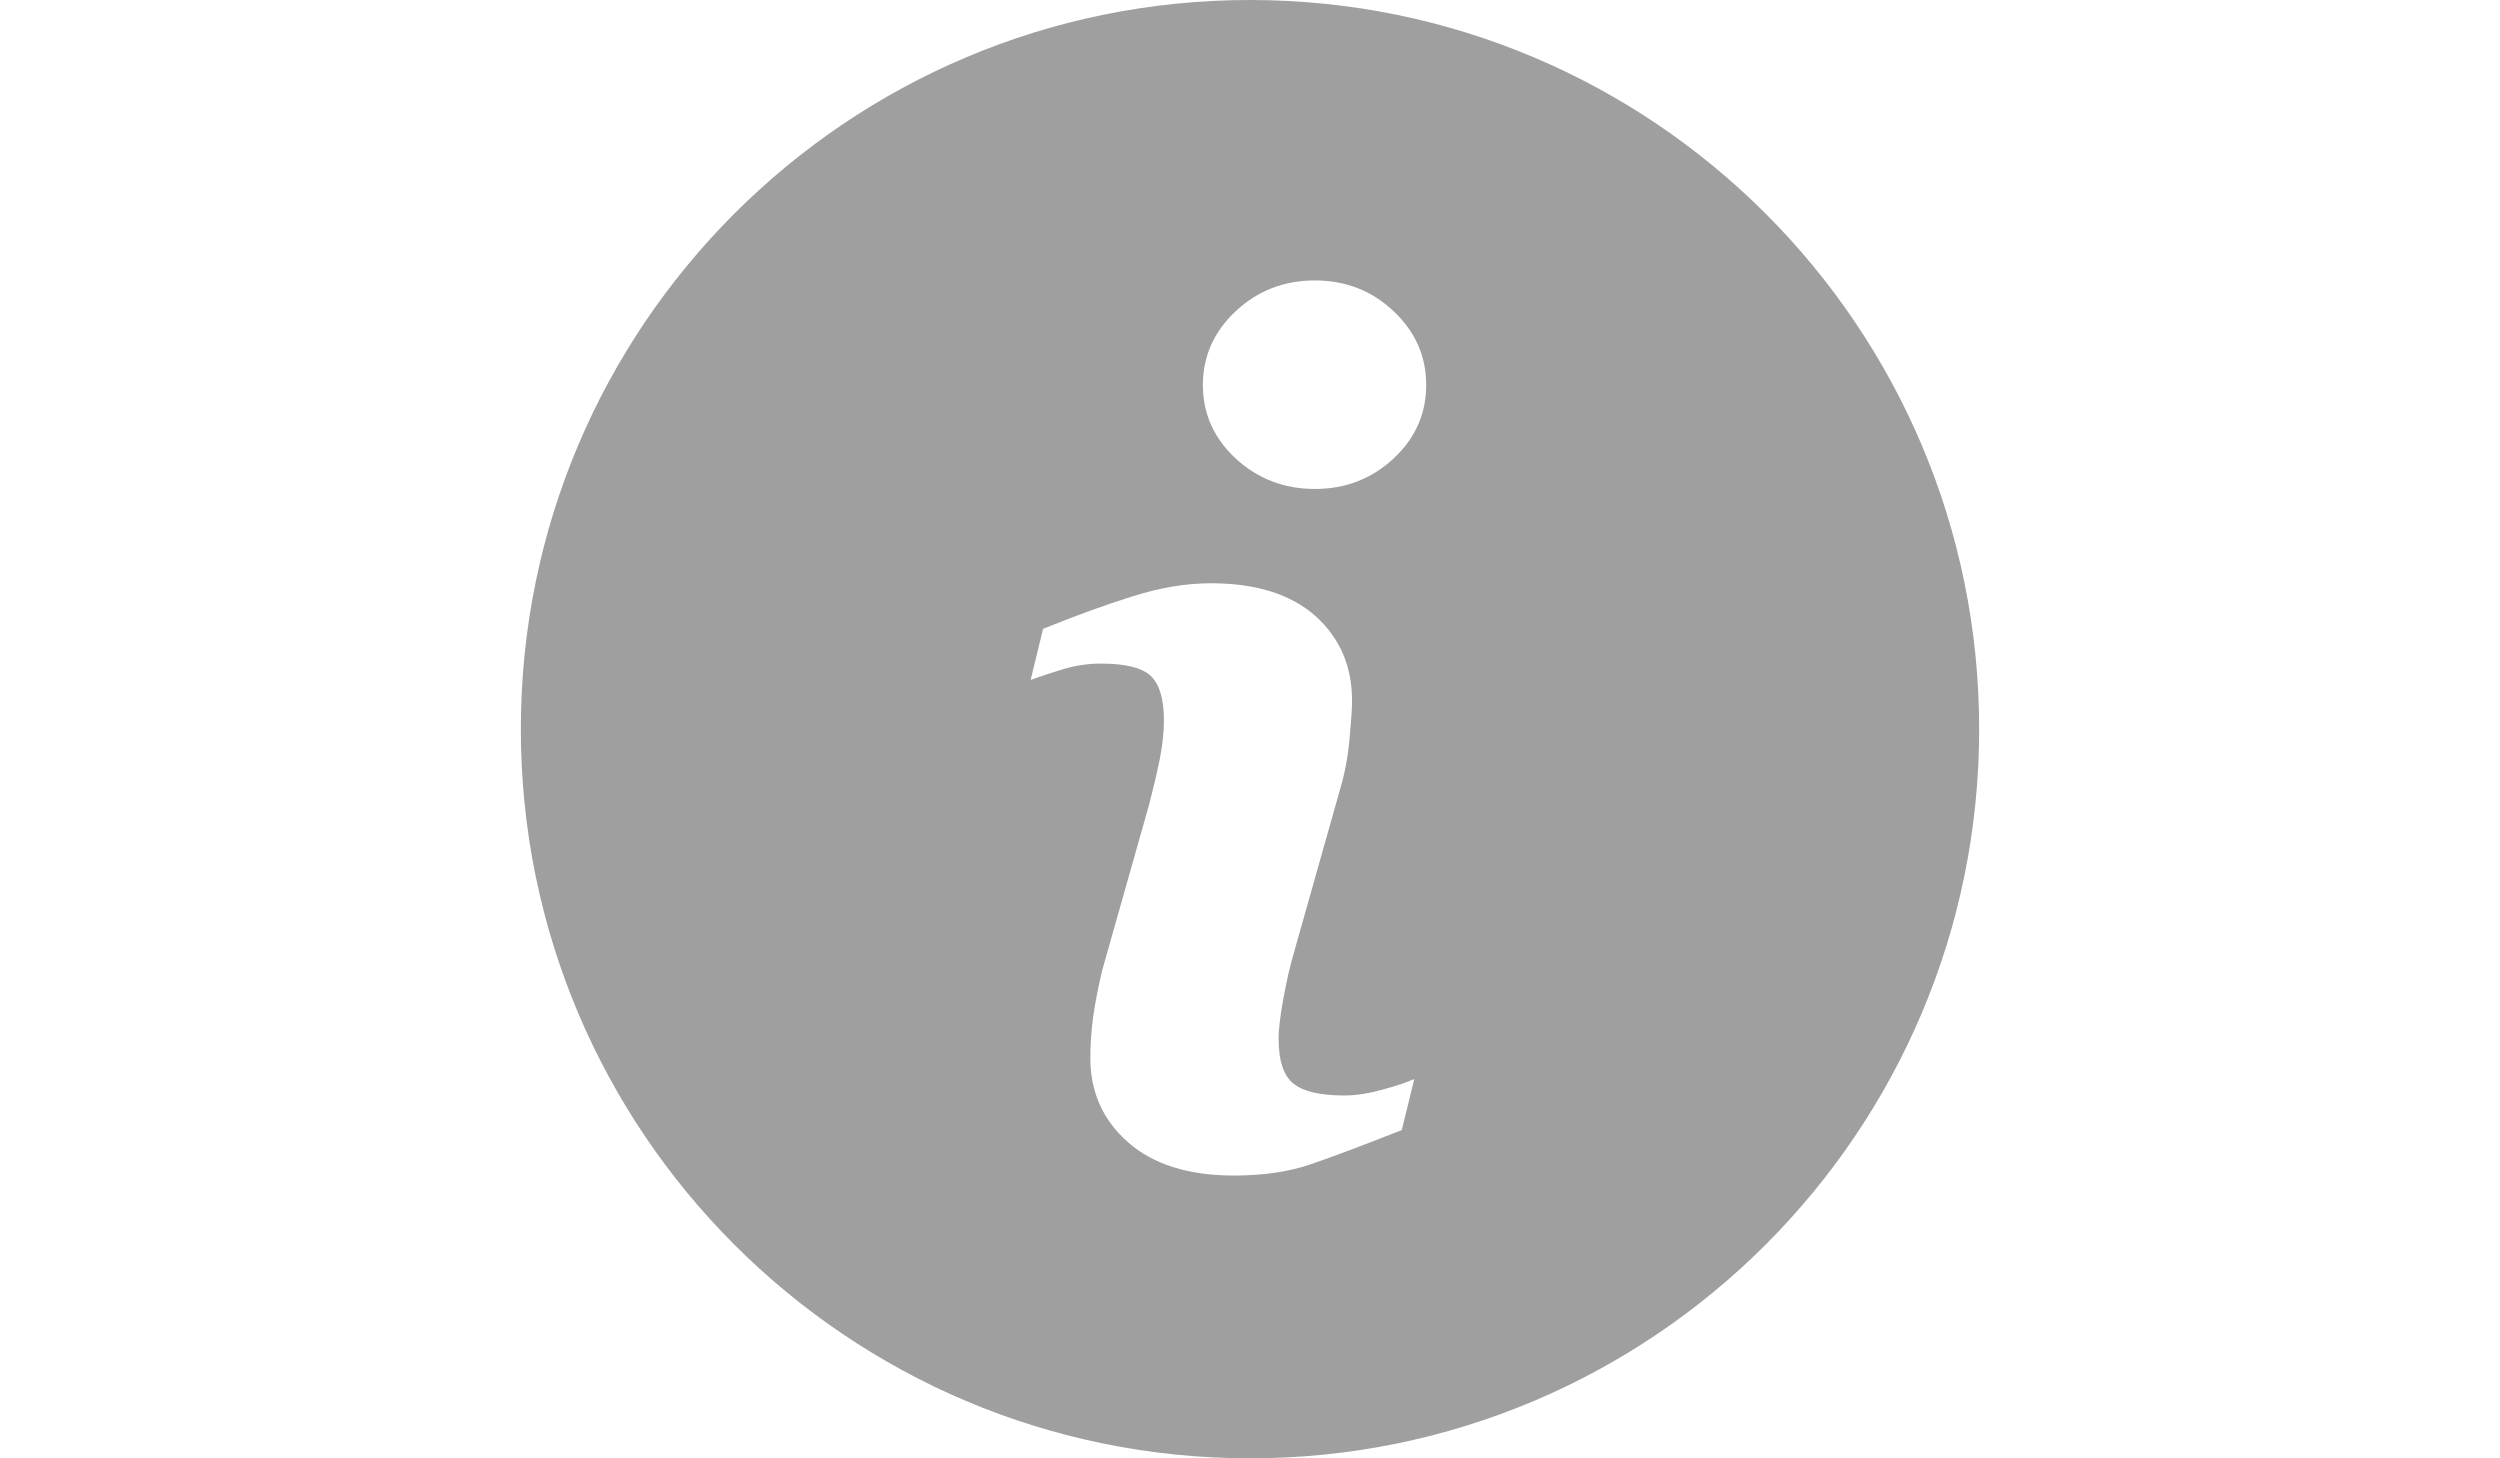 <?xml version="1.0" encoding="utf-8"?>
<!-- Generator: Adobe Illustrator 16.0.0, SVG Export Plug-In . SVG Version: 6.00 Build 0)  -->
<!DOCTYPE svg PUBLIC "-//W3C//DTD SVG 1.1//EN" "http://www.w3.org/Graphics/SVG/1.1/DTD/svg11.dtd">
<svg version="1.1" id="Capa_1" xmlns="http://www.w3.org/2000/svg" xmlns:xlink="http://www.w3.org/1999/xlink" x="0px" y="0px"
	 width="960px" height="560px" viewBox="0 0 960 560" enable-background="new 0 0 960 560" xml:space="preserve">
<g>
	<path fill="#9F9F9F" d="M479.988,0C325.369,0,200,125.369,200,279.988C200,434.607,325.369,560,479.988,560
		S760,434.607,760,279.988C760,125.369,634.607,0,479.988,0z M538.275,433.943c-14.412,5.688-25.886,10.003-34.488,12.989
		c-8.581,2.986-18.562,4.479-29.914,4.479c-17.446,0-31.028-4.268-40.699-12.776c-9.672-8.51-14.482-19.295-14.482-32.401
		c0-5.098,0.354-10.312,1.065-15.621c0.735-5.311,1.896-11.283,3.484-17.991l18.039-63.716c1.588-6.115,2.963-11.924,4.053-17.327
		c1.091-5.452,1.612-10.453,1.612-15.004c0-8.106-1.685-13.795-5.025-16.996c-3.39-3.2-9.766-4.764-19.271-4.764
		c-4.646,0-9.435,0.687-14.341,2.133c-4.858,1.493-9.078,2.844-12.54,4.172l4.764-19.627c11.805-4.812,23.111-8.936,33.896-12.35
		c10.785-3.46,20.979-5.167,30.578-5.167c17.327,0,30.696,4.219,40.106,12.563c9.361,8.368,14.08,19.248,14.08,32.616
		c0,2.773-0.332,7.657-0.973,14.626c-0.641,6.992-1.85,13.367-3.604,19.223l-17.943,63.526c-1.47,5.097-2.772,10.928-3.959,17.445
		c-1.161,6.52-1.729,11.496-1.729,14.839c0,8.438,1.873,14.198,5.666,17.257c3.745,3.058,10.311,4.599,19.603,4.599
		c4.385,0,9.292-0.782,14.839-2.3c5.499-1.518,9.481-2.868,11.994-4.029L538.275,433.943z M535.1,176.095
		c-8.367,7.775-18.44,11.662-30.223,11.662c-11.757,0-21.902-3.887-30.341-11.662c-8.392-7.775-12.634-17.232-12.634-28.278
		c0-11.022,4.267-20.504,12.634-28.35c8.438-7.87,18.584-11.781,30.341-11.781c11.781,0,21.879,3.911,30.223,11.781
		c8.367,7.846,12.562,17.327,12.562,28.35C547.662,158.886,543.467,168.32,535.1,176.095z"/>
</g>
</svg>
